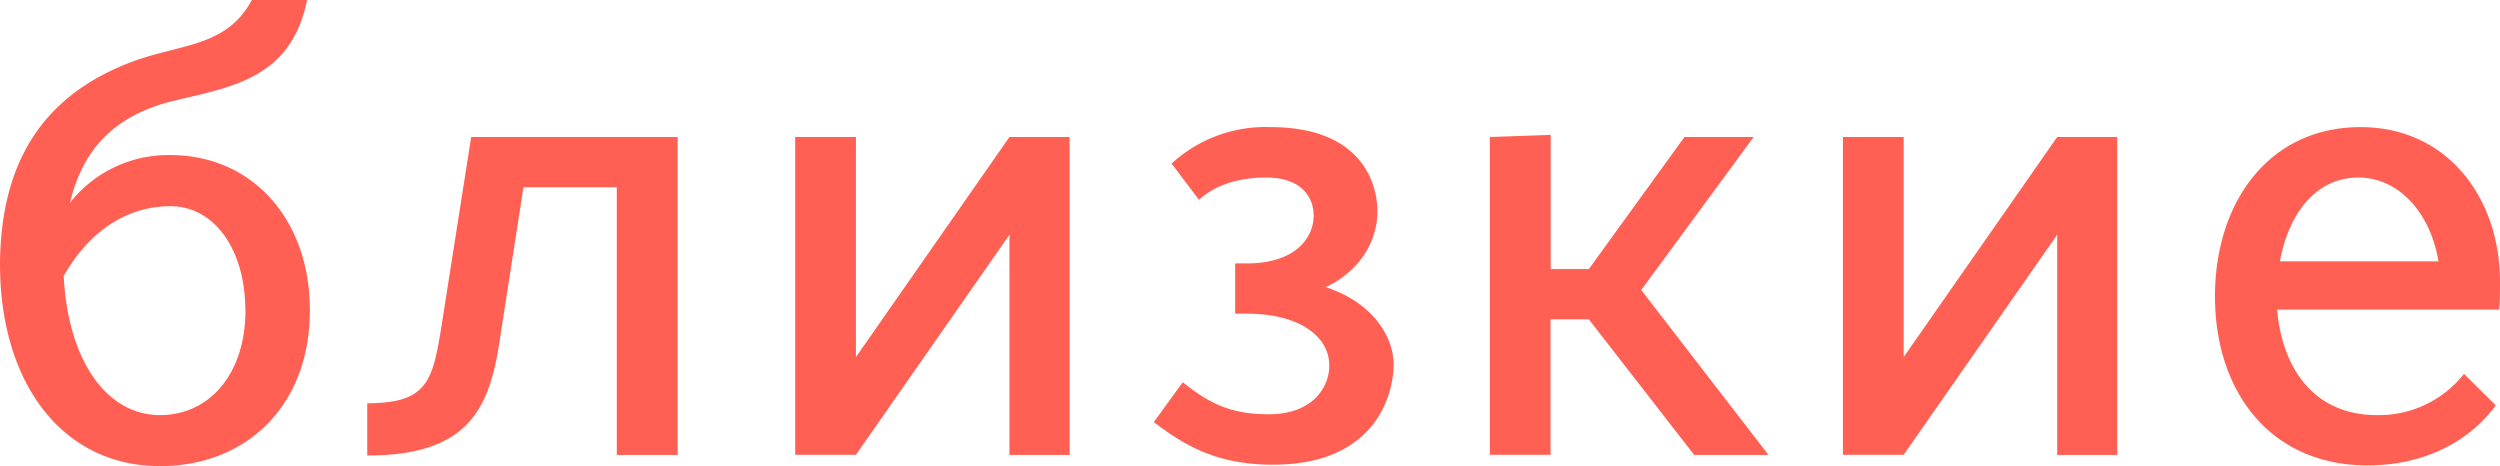 <svg xmlns="http://www.w3.org/2000/svg" xmlns:xlink="http://www.w3.org/1999/xlink" width="177" height="33" viewBox="0 0 177 33"><defs><path id="11jna" d="M263.64 89.5h-11.22c.6-3.32 2.5-5.93 5.56-5.93 2.9 0 5.11 2.57 5.66 5.92zm4.36 1.44c0-5.89-3.7-10.94-9.87-10.94-6.56 0-10.31 5.4-10.31 11.98 0 6.73 3.9 11.97 10.81 11.97 4.11 0 7.27-1.78 9.07-4.25l-2.25-2.23a7.68 7.68 0 0 1-6.16 2.92c-4.51 0-6.72-3.37-7.07-7.47h15.73c.05-.6.05-1.24.05-1.98zm-31.35-3.32v15.59h4.25V80.7h-4.25l-10.87 15.58V80.7h-4.3v22.5h4.3zm-29.45 3.91l7.96-10.83h-4.9l-6.77 9.35h-2.7v-9.5l-4.31.15v22.5h4.3v-9.59h2.71l7.46 9.6h5.26zm-26.55-7.96c2.76 0 3.36 1.68 3.36 2.67 0 1.53-1.2 3.41-4.76 3.41h-.8v3.56h.8c4 0 5.86 1.79 5.86 3.62.05 1.23-.85 3.5-4.3 3.5-2.76 0-4.27-.83-6.07-2.27l-2.05 2.82c2.5 1.93 4.8 3.02 8.46 3.02 6.91 0 8.52-4.55 8.52-7.17-.05-2.03-1.6-4.36-4.81-5.4 2.7-1.28 3.66-3.56 3.66-5.34 0-2.23-1.3-5.99-7.57-5.99a9.81 9.81 0 0 0-7 2.58l1.94 2.57c1.06-.99 2.7-1.58 4.76-1.58zm-18.18 4.05v15.59h4.26V80.7h-4.26L151.6 96.28V80.7h-4.3v22.5h4.3zm-40.27 6.83c-.6 3.56-1 5.1-5.2 5.1v3.7c7 0 8.56-3.16 9.31-7.71l1.75-11.28h6.61v18.95h4.31V80.7h-14.62zm-13.82-1.48c0 4.5-2.55 7.42-6.06 7.42-3.76 0-6.51-3.86-6.81-9.85 1.8-3.16 4.46-4.94 7.56-4.94 3.06 0 5.3 3.01 5.3 7.37zm-8.36-17.47c-6.12 2.43-8.97 7.13-9.02 14.2 0 8.41 4.4 14.3 11.32 14.3 6.16 0 10.62-4.3 10.62-11.03 0-6.53-4.16-10.99-9.87-10.99a8.85 8.85 0 0 0-7.11 3.37c.9-3.81 3.15-6.09 7.01-7.13 4.16-1.04 8.61-1.48 9.77-7.22h-3.91c-1.85 3.46-5.26 3.07-8.81 4.5z"/></defs><g><g transform="translate(-91 -71)"><use fill="#ff6053" xlink:href="#11jna"/></g></g></svg>